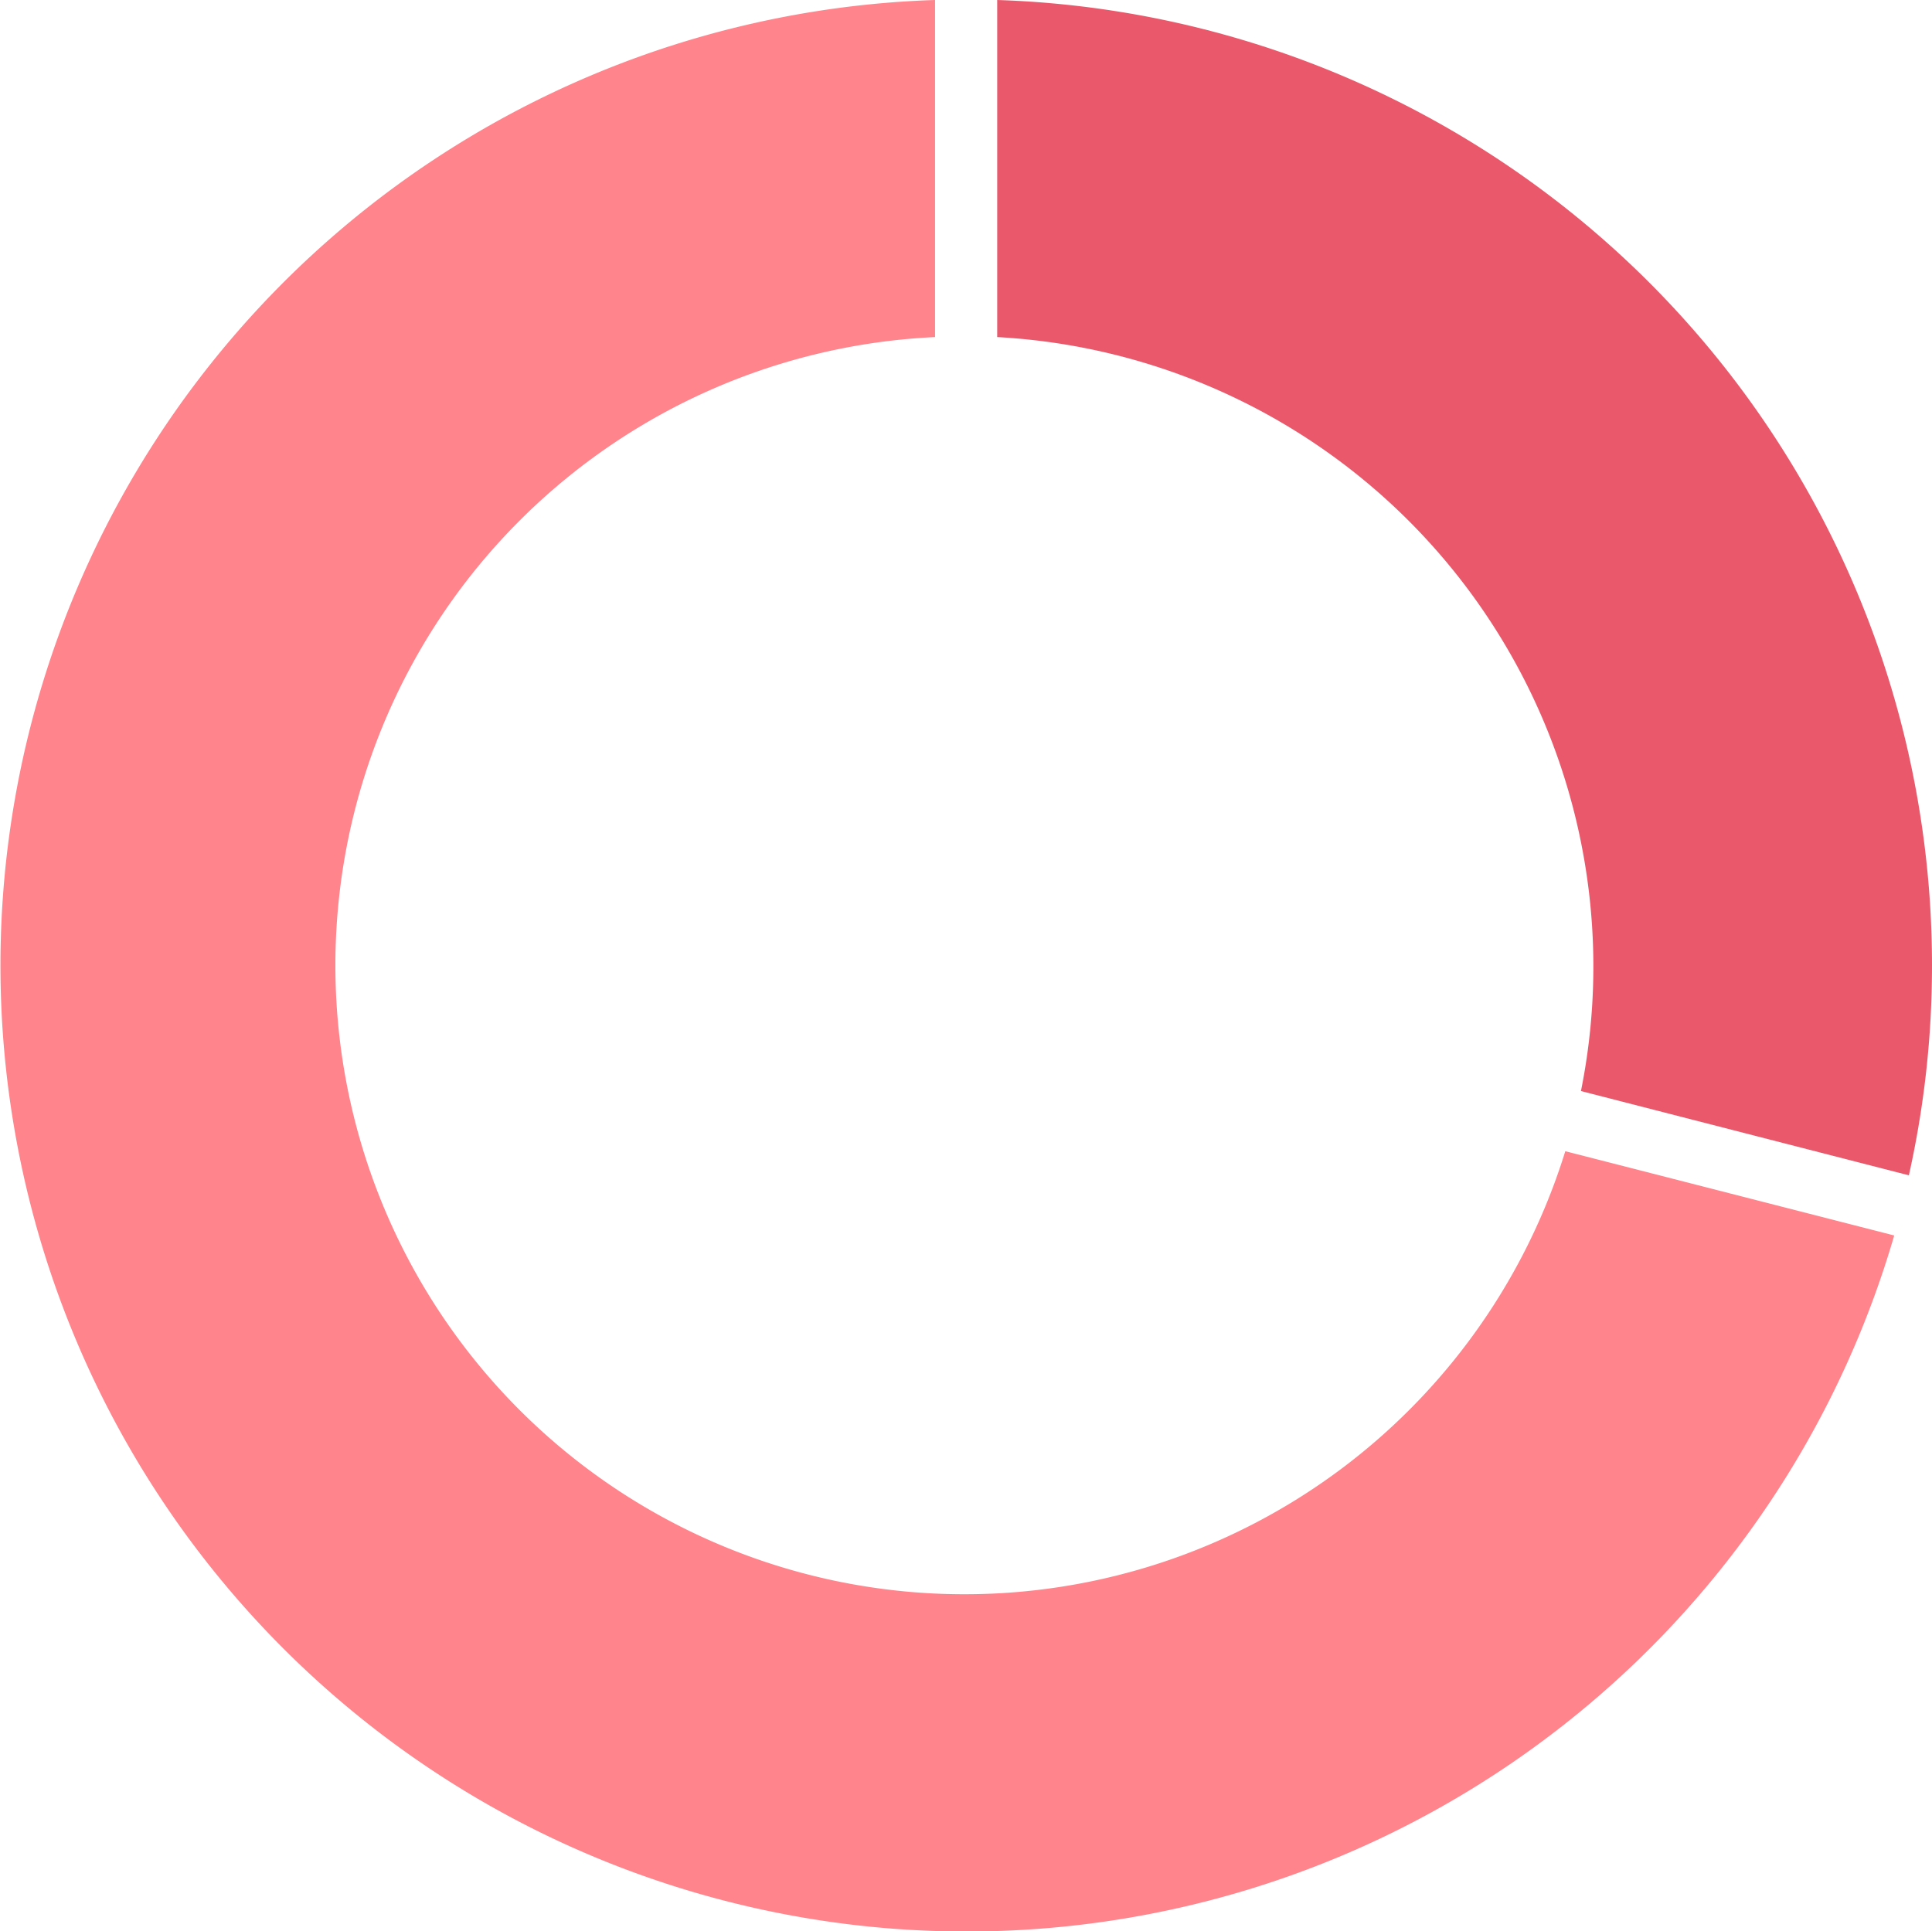 <svg viewBox="0 0 77.71 77.69" xmlns="http://www.w3.org/2000/svg"><g transform="translate(-.81 -1.24)"><path d="m63.77 47.55a25.3 25.3 0 1 1 -25.35-32.75v-13.56a38.86 38.86 0 1 0 38.58 49.7z" fill="#ff848c"/><path d="m78.52 40.07a38.59 38.59 0 0 1 -.93 8.45l-13.19-3.39a25.36 25.36 0 0 0 -23.48-30.33v-13.56a38.85 38.85 0 0 1 37.6 38.83z" fill="#e9596b"/></g></svg>